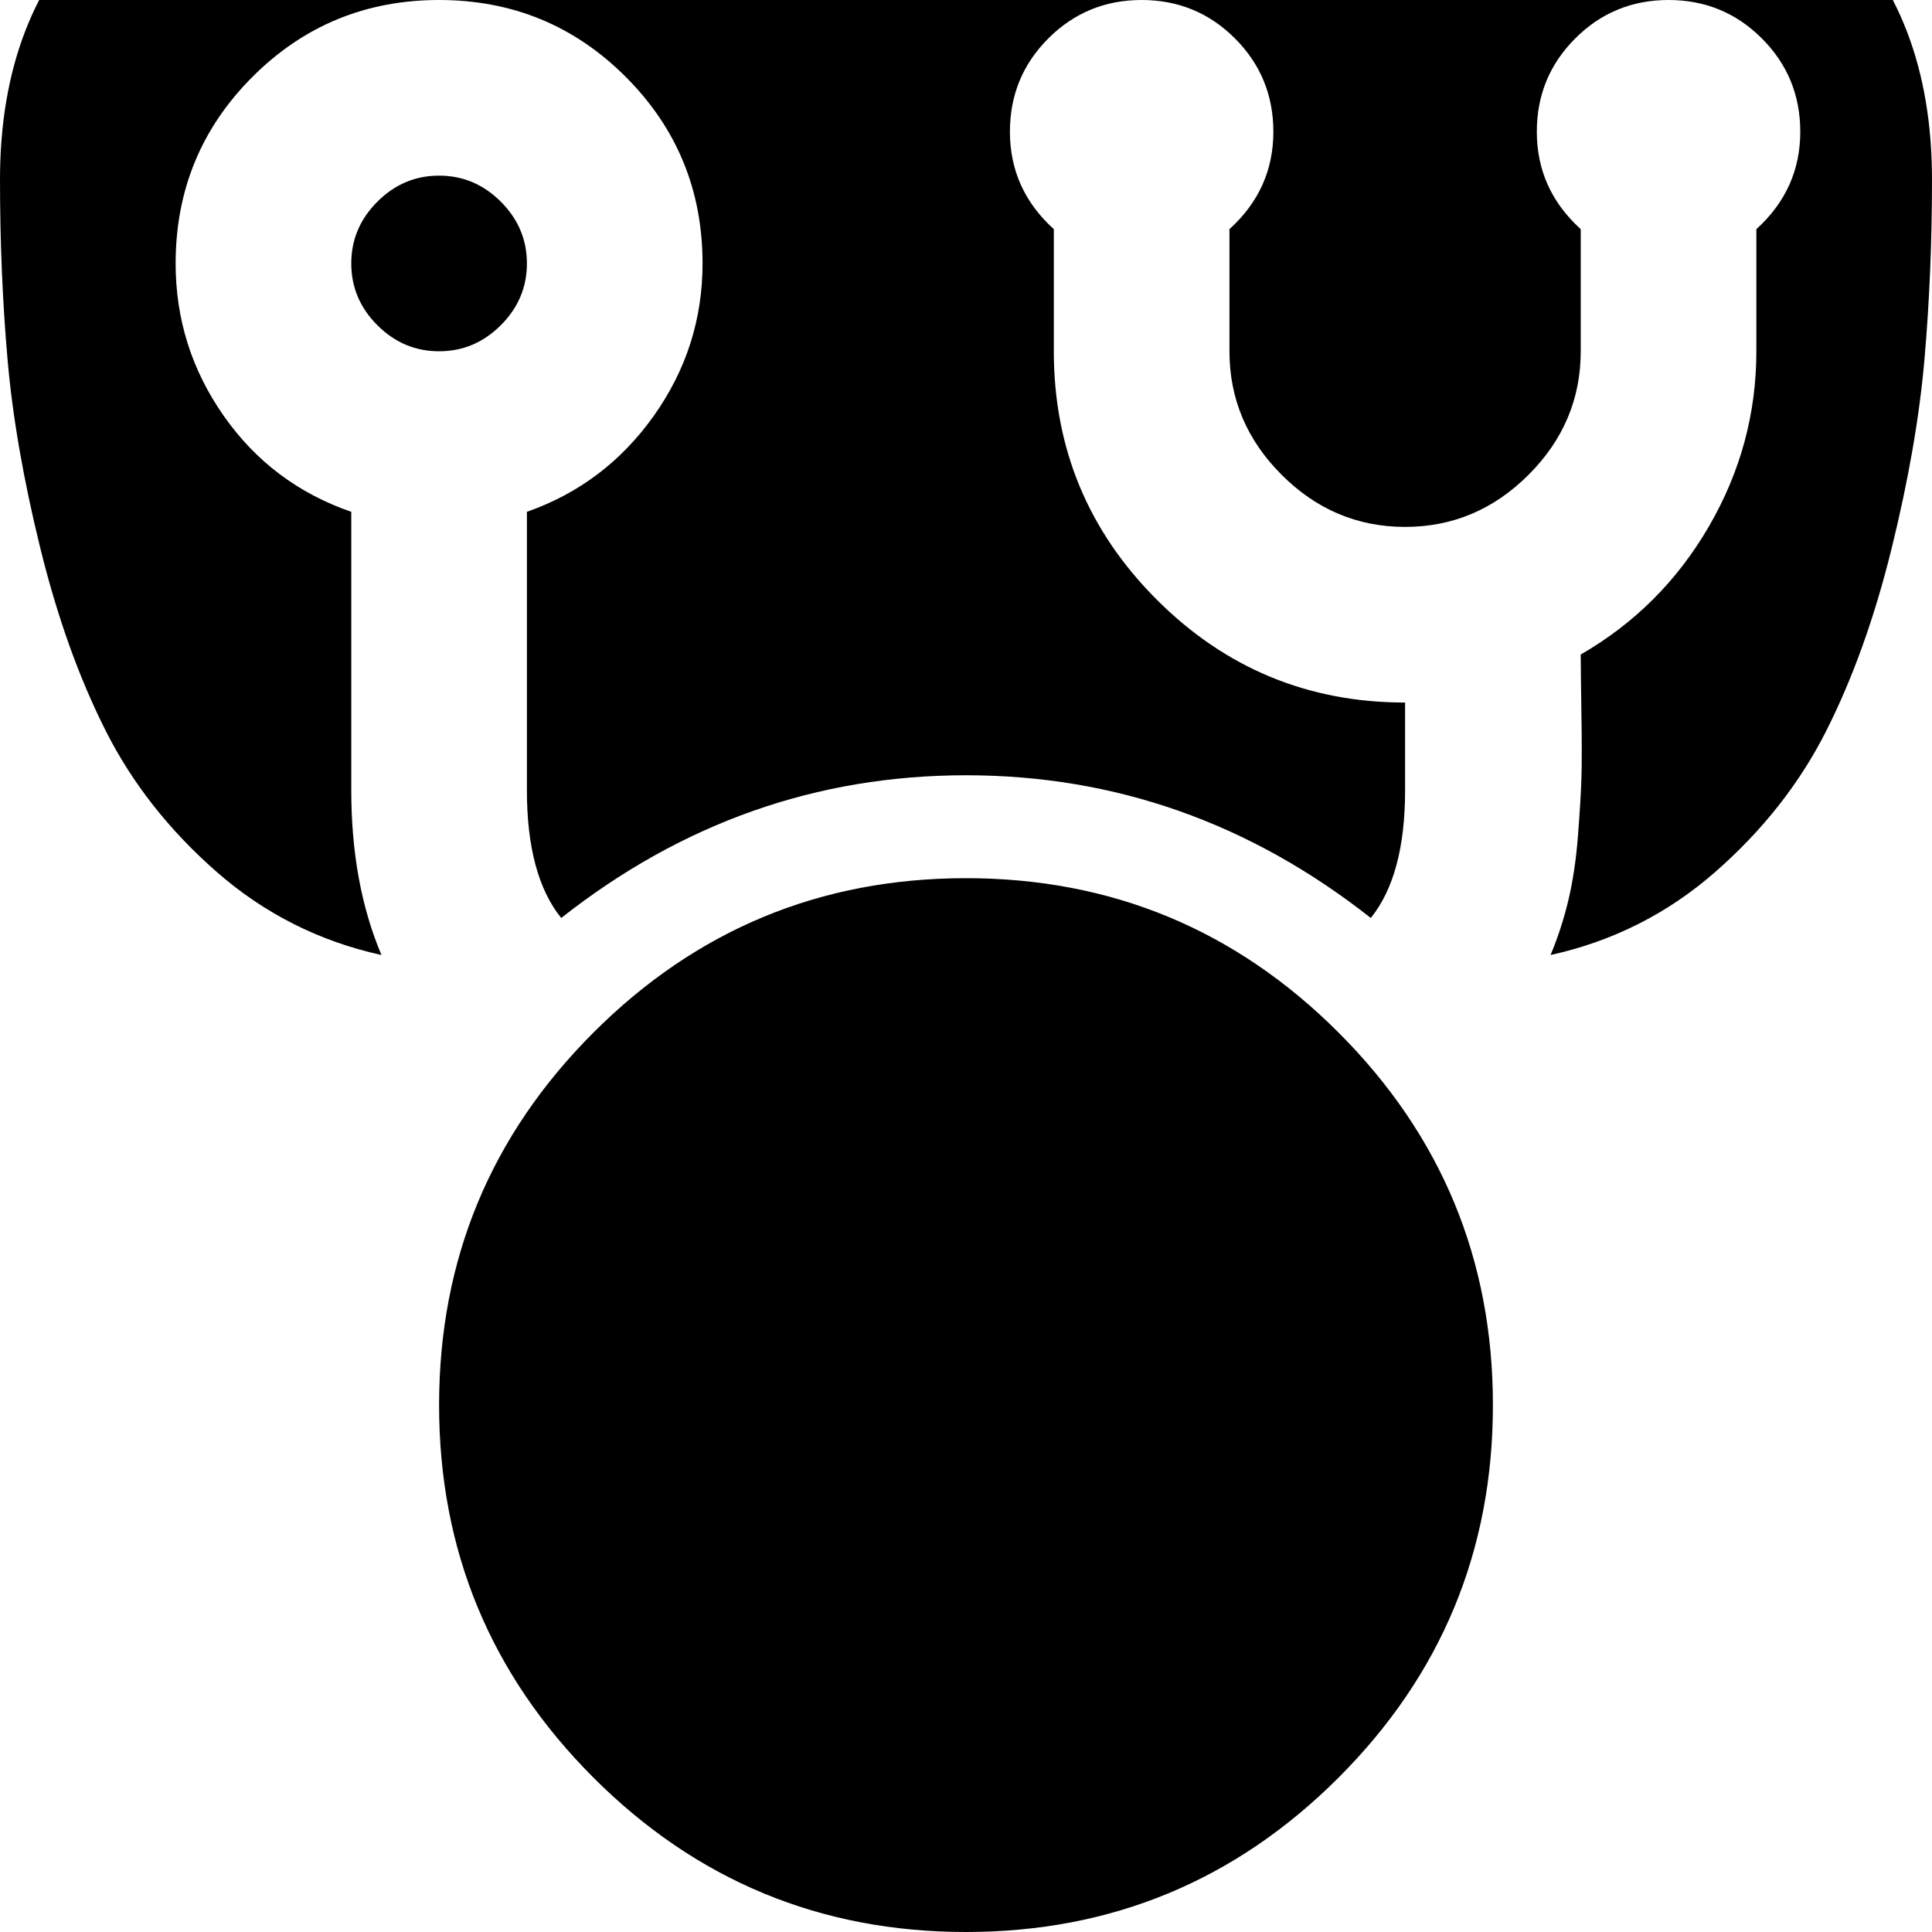 <svg width="128" height="128" viewBox="0 0 1408 1408" xmlns="http://www.w3.org/2000/svg"><path d="M384 192q0-26-19-45t-45-19-45 19-19 45 19 45 45 19 45-19 19-45zm1024-61q0-121-73-190t-194-69H267q-121 0-194 69T0 131q0 68 5.5 131t24 138T77 532.5t81 103T278 696q-22-52-22-120V373q-58-20-93-70t-35-111q0-80 56-136T320 0t136 56 56 136q0 61-35.5 111T384 373v203q0 62 25 93 132-104 295-104t295 104q25-31 25-93v-64q-106 0-181-75t-75-181v-89q-32-29-32-71 0-40 28-68t68-28 68 28 28 68q0 42-32 71v89q0 52 38 90t90 38 90-38 38-90v-89q-32-29-32-71 0-40 28-68t68-28 68 28 28 68q0 42-32 71v89q0 68-34.5 127.5T1152 477q0 10 .5 42.5t0 48-2.5 41.5-7 47-13 40q68-15 120-60.5t81-103 47.5-132.5 24-138 5.5-131zm-320 893q0-159-112.5-271.5T704 640 432.5 752.5 320 1024t112.5 271.5T704 1408t271.5-112.5T1088 1024z"/></svg>